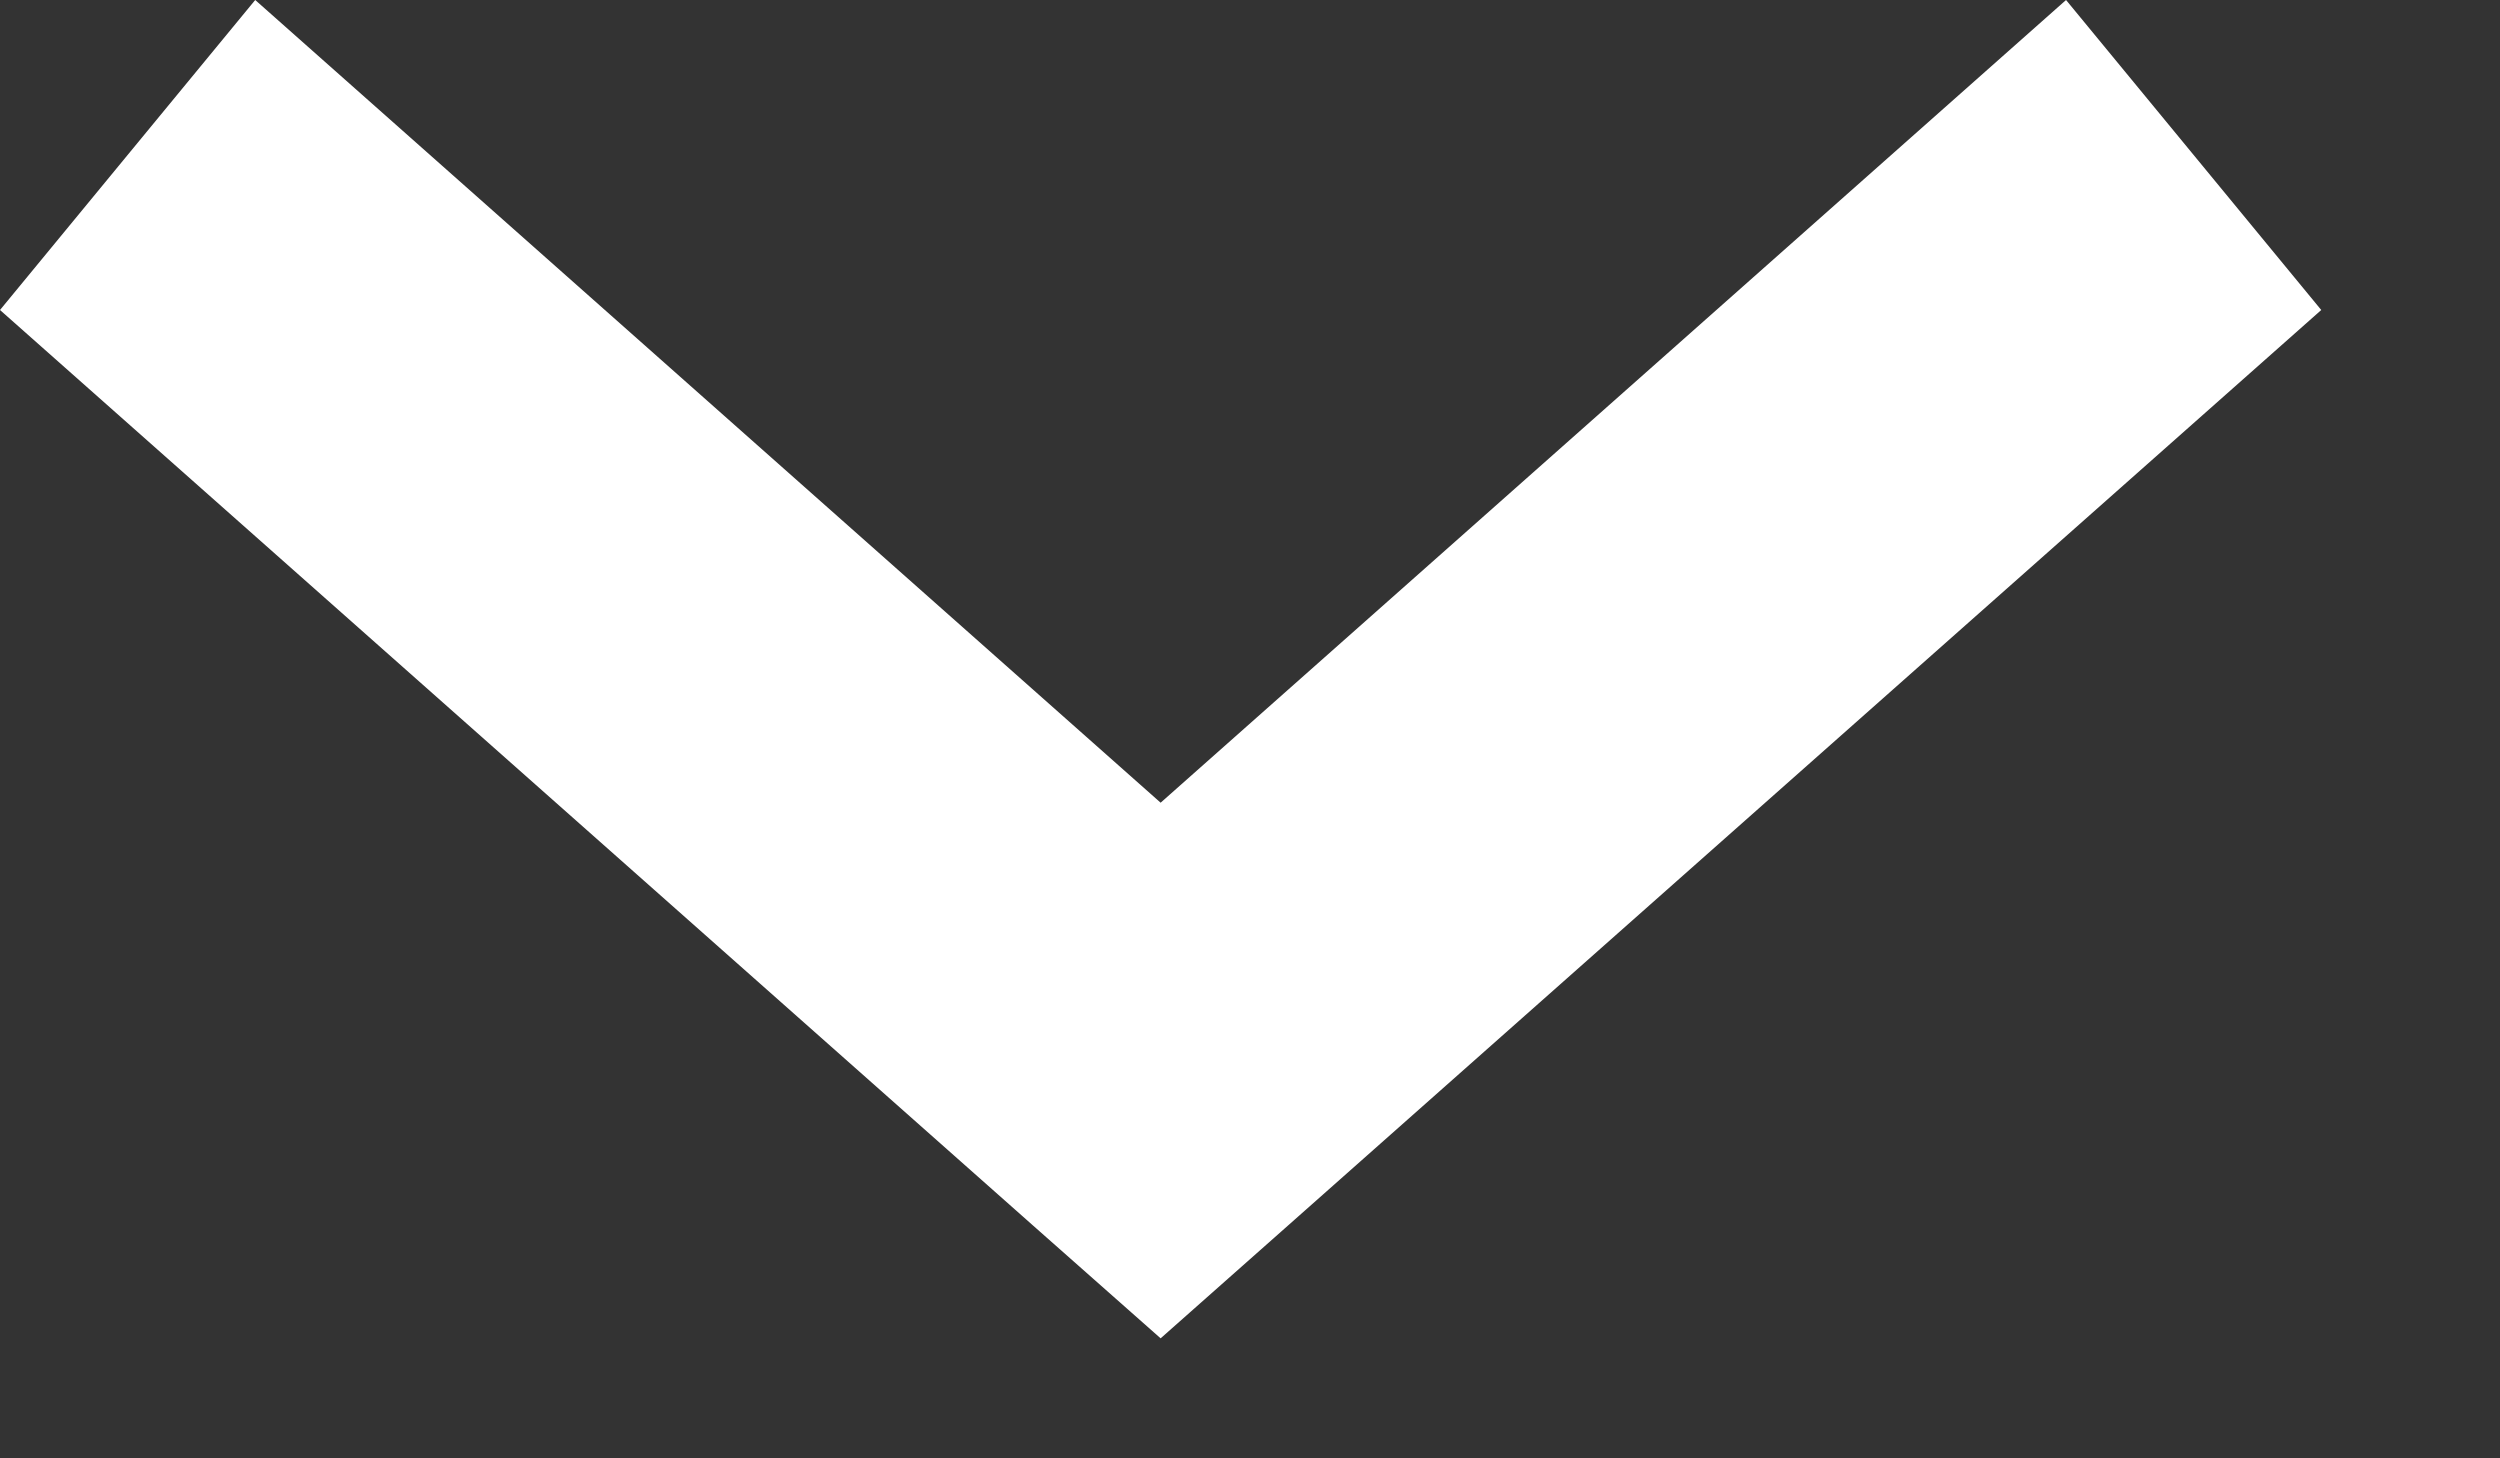 <svg width="12" height="7" viewBox="0 0 12 7" fill="none" xmlns="http://www.w3.org/2000/svg">
<rect x="0" y="0" width="12" height="7" fill="#333333" stroke="none"/>
<path d="M5.571 6.424L6.183 5.882L11.142 1.488L9.917 0L5.571 3.853L1.225 0L0 1.488L4.958 5.882L5.571 6.424Z" fill="white"/>
</svg>
